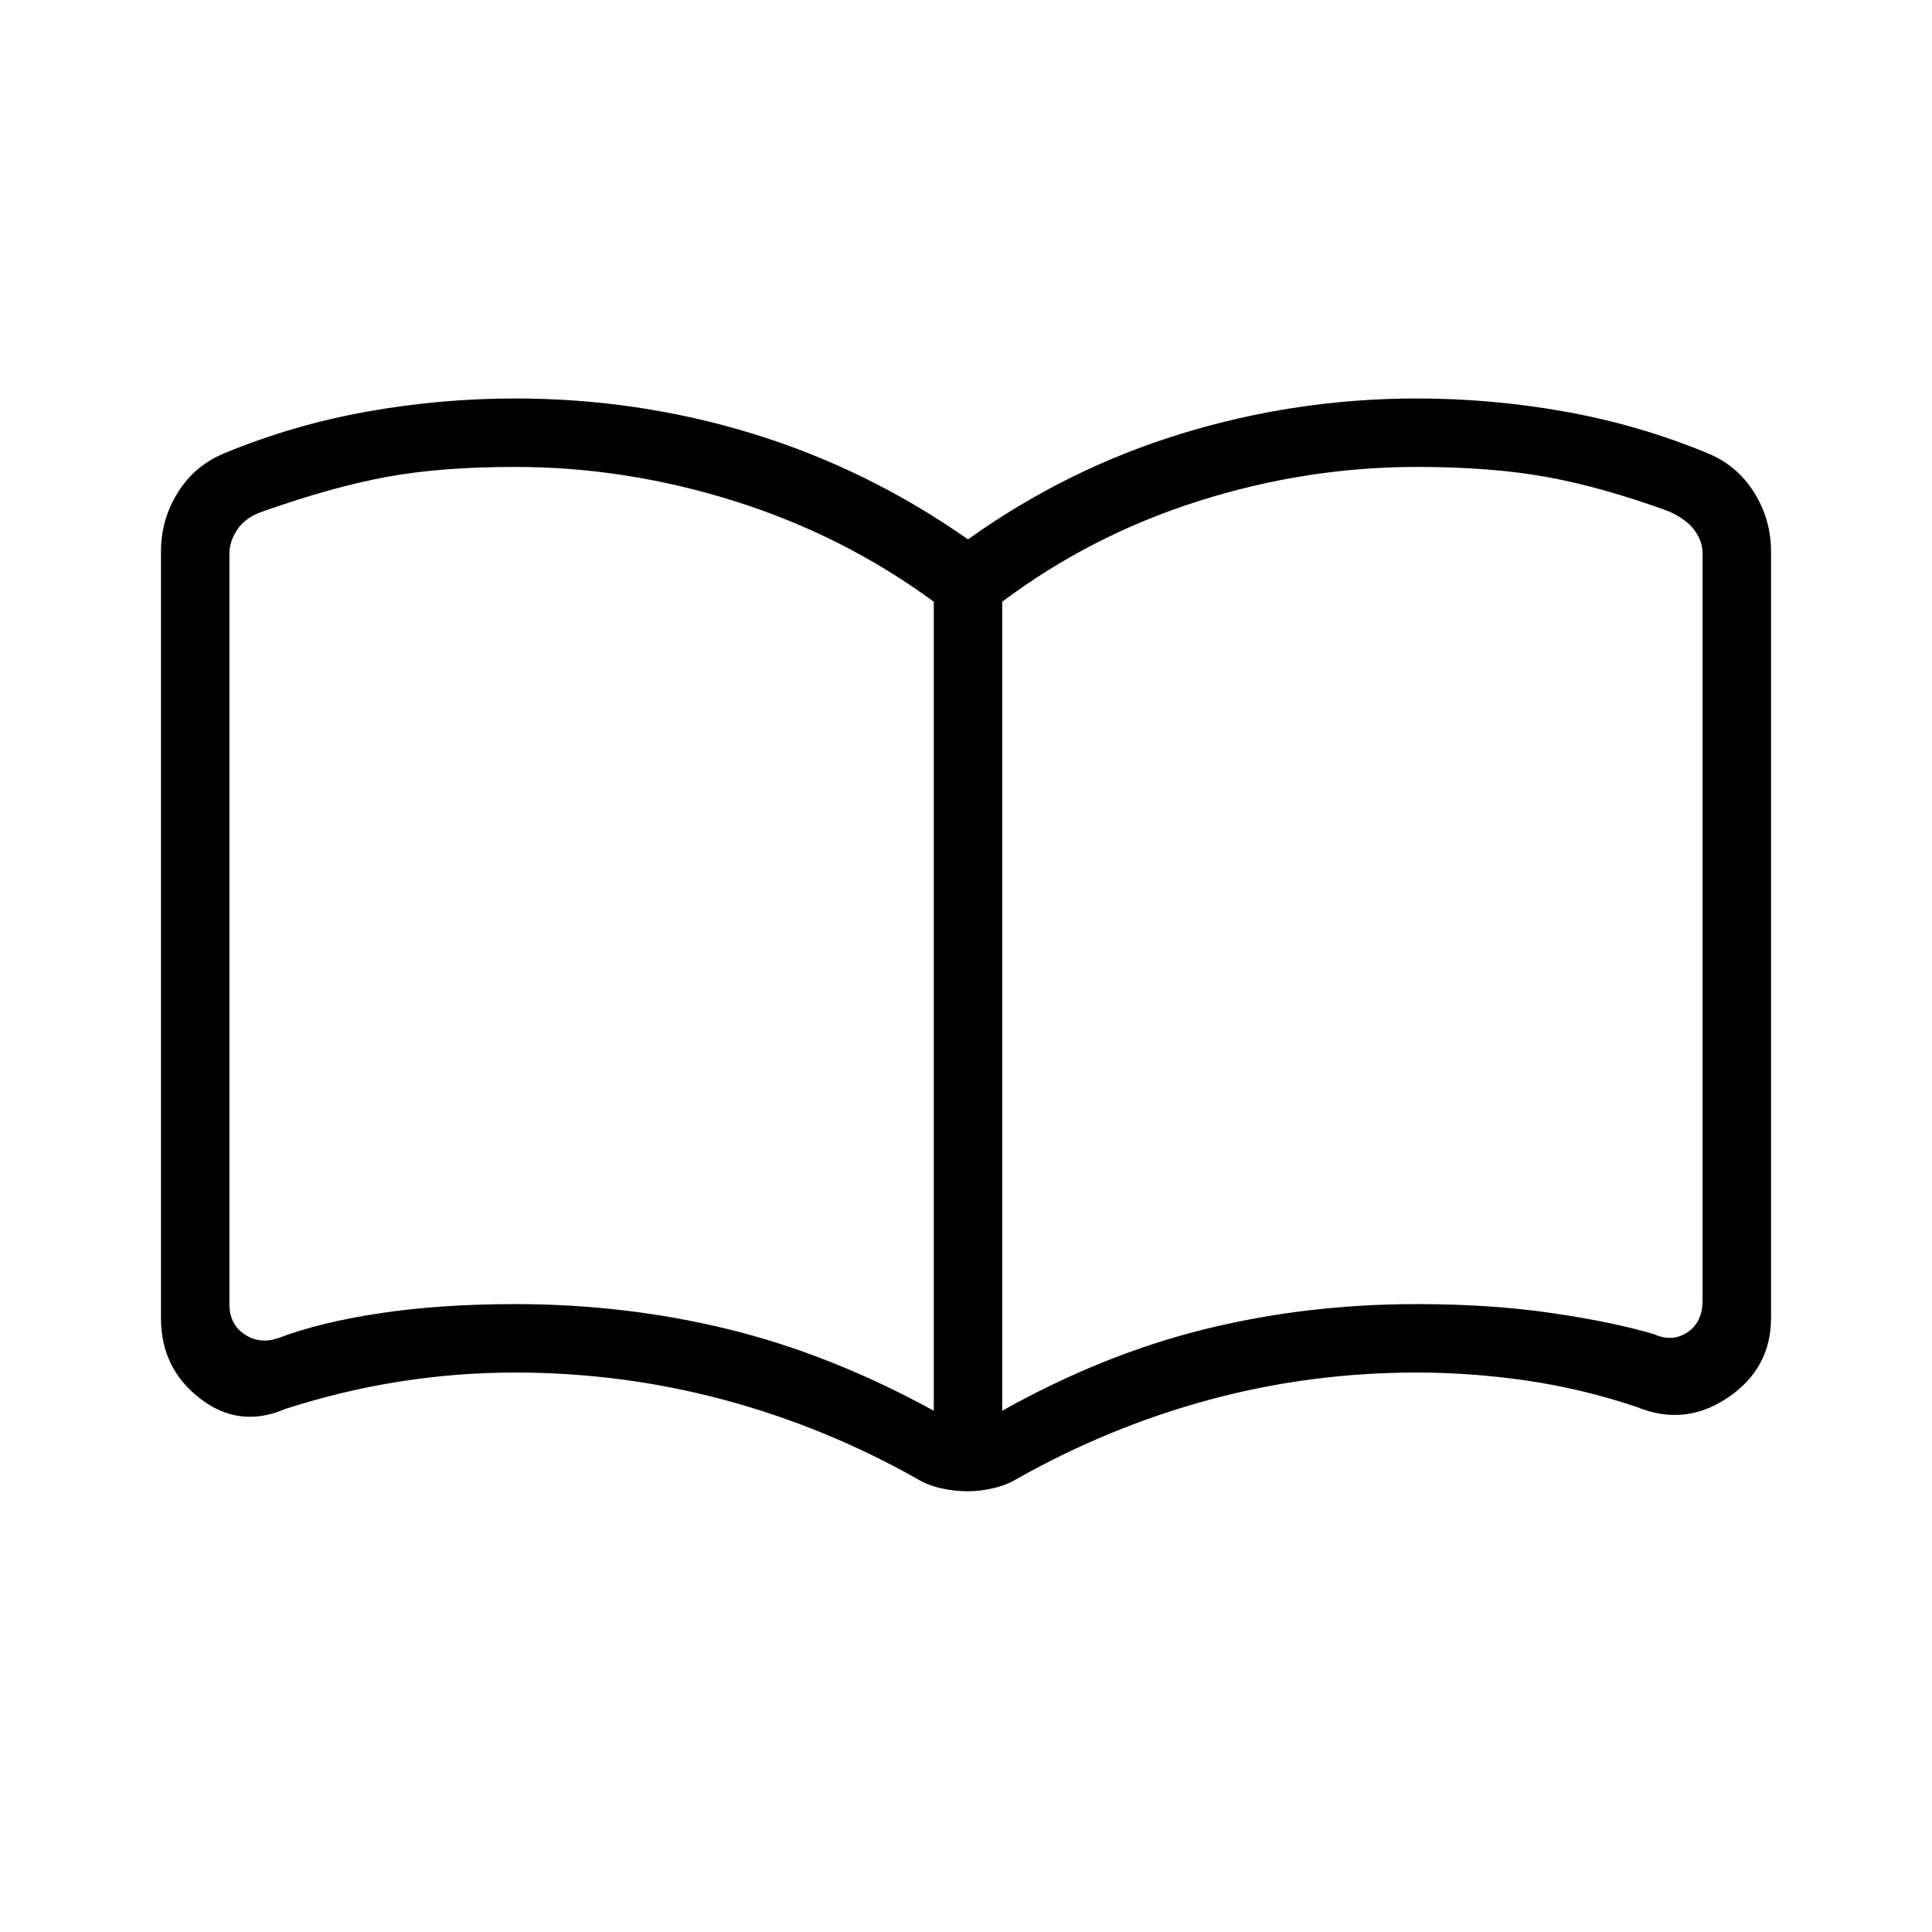 <svg xmlns="http://www.w3.org/2000/svg" height="40" width="40"><path d="M10.667 27q2.291 0 4.416.521 2.125.521 4.25 1.687v-16.75q-1.875-1.375-4.125-2.083-2.25-.708-4.541-.708-1.542 0-2.667.208-1.125.208-2.542.708-.375.125-.541.375-.167.25-.167.5V27q0 .417.312.625.313.208.688.083.875-.333 2.125-.52Q9.125 27 10.667 27Zm10.083 2.208q2.083-1.166 4.188-1.687Q27.042 27 29.333 27q1.542 0 2.813.188 1.271.187 2.104.437.375.167.688-.042.312-.208.312-.666V11.458q0-.25-.167-.479-.166-.229-.541-.396-1.375-.5-2.521-.708-1.146-.208-2.688-.208-2.291 0-4.521.708-2.229.708-4.062 2.083Zm-.708 1.667q-.292 0-.563-.063-.271-.062-.479-.187-1.917-1.083-4.021-1.646-2.104-.562-4.312-.562-1.209 0-2.396.187-1.188.188-2.354.563-.959.416-1.771-.209-.813-.625-.813-1.666V11.417q0-.667.354-1.229.355-.563.98-.813 1.416-.583 2.937-.854t3.063-.271q2.541 0 4.916.729 2.375.729 4.459 2.188 2.041-1.459 4.416-2.188 2.375-.729 4.875-.729 1.542 0 3.063.271 1.521.271 2.937.854.625.25.979.813.355.562.355 1.229v15.875q0 1.041-.896 1.646-.896.604-1.896.187-1.125-.375-2.271-.542-1.146-.166-2.271-.166-2.208 0-4.291.562-2.084.563-4 1.646-.209.125-.48.187-.27.063-.52.063Zm-8-11.625Z"/></svg>